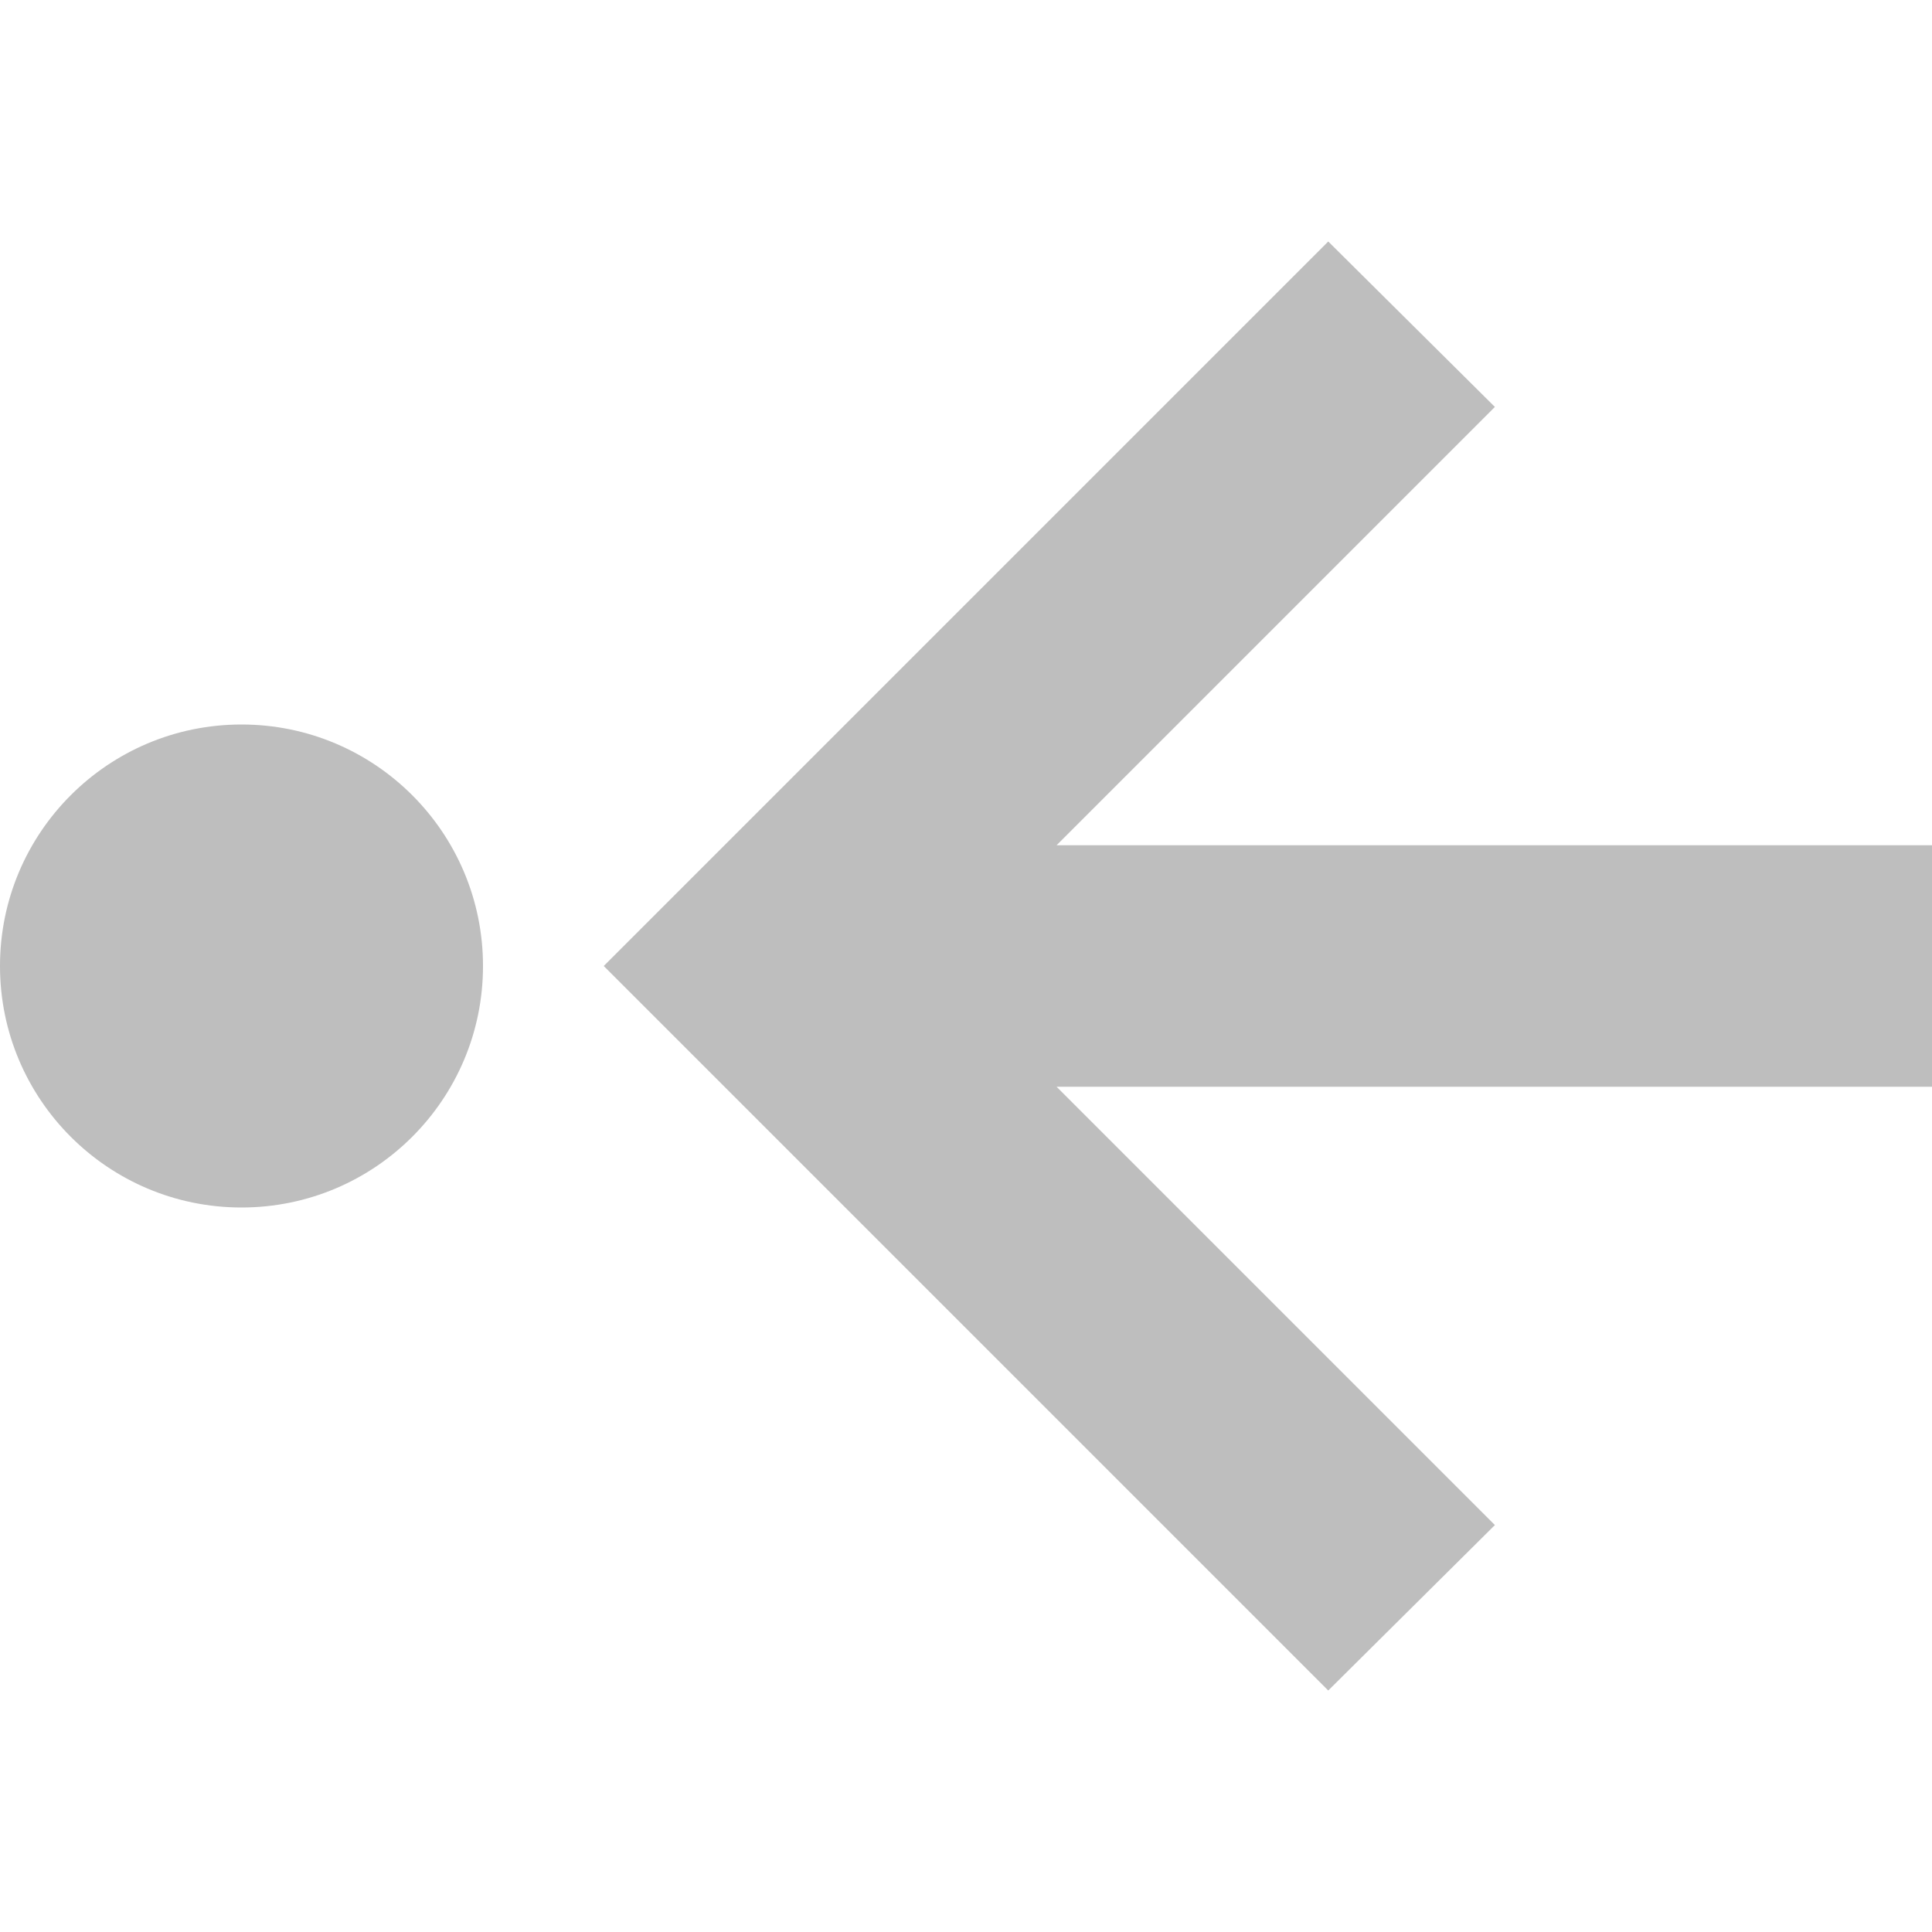 <svg xmlns="http://www.w3.org/2000/svg" width="16" height="16" version="1.1">
 <path style="fill:#bebebe" d="M 11,14 12.38,12.63 8.75,9 H 16 V 7 H 8.75 L 12.38,3.37 11,2 5,8 Z"/>
 <circle style="fill:#bebebe" cx="2" cy="8" r="2"/>
</svg>
